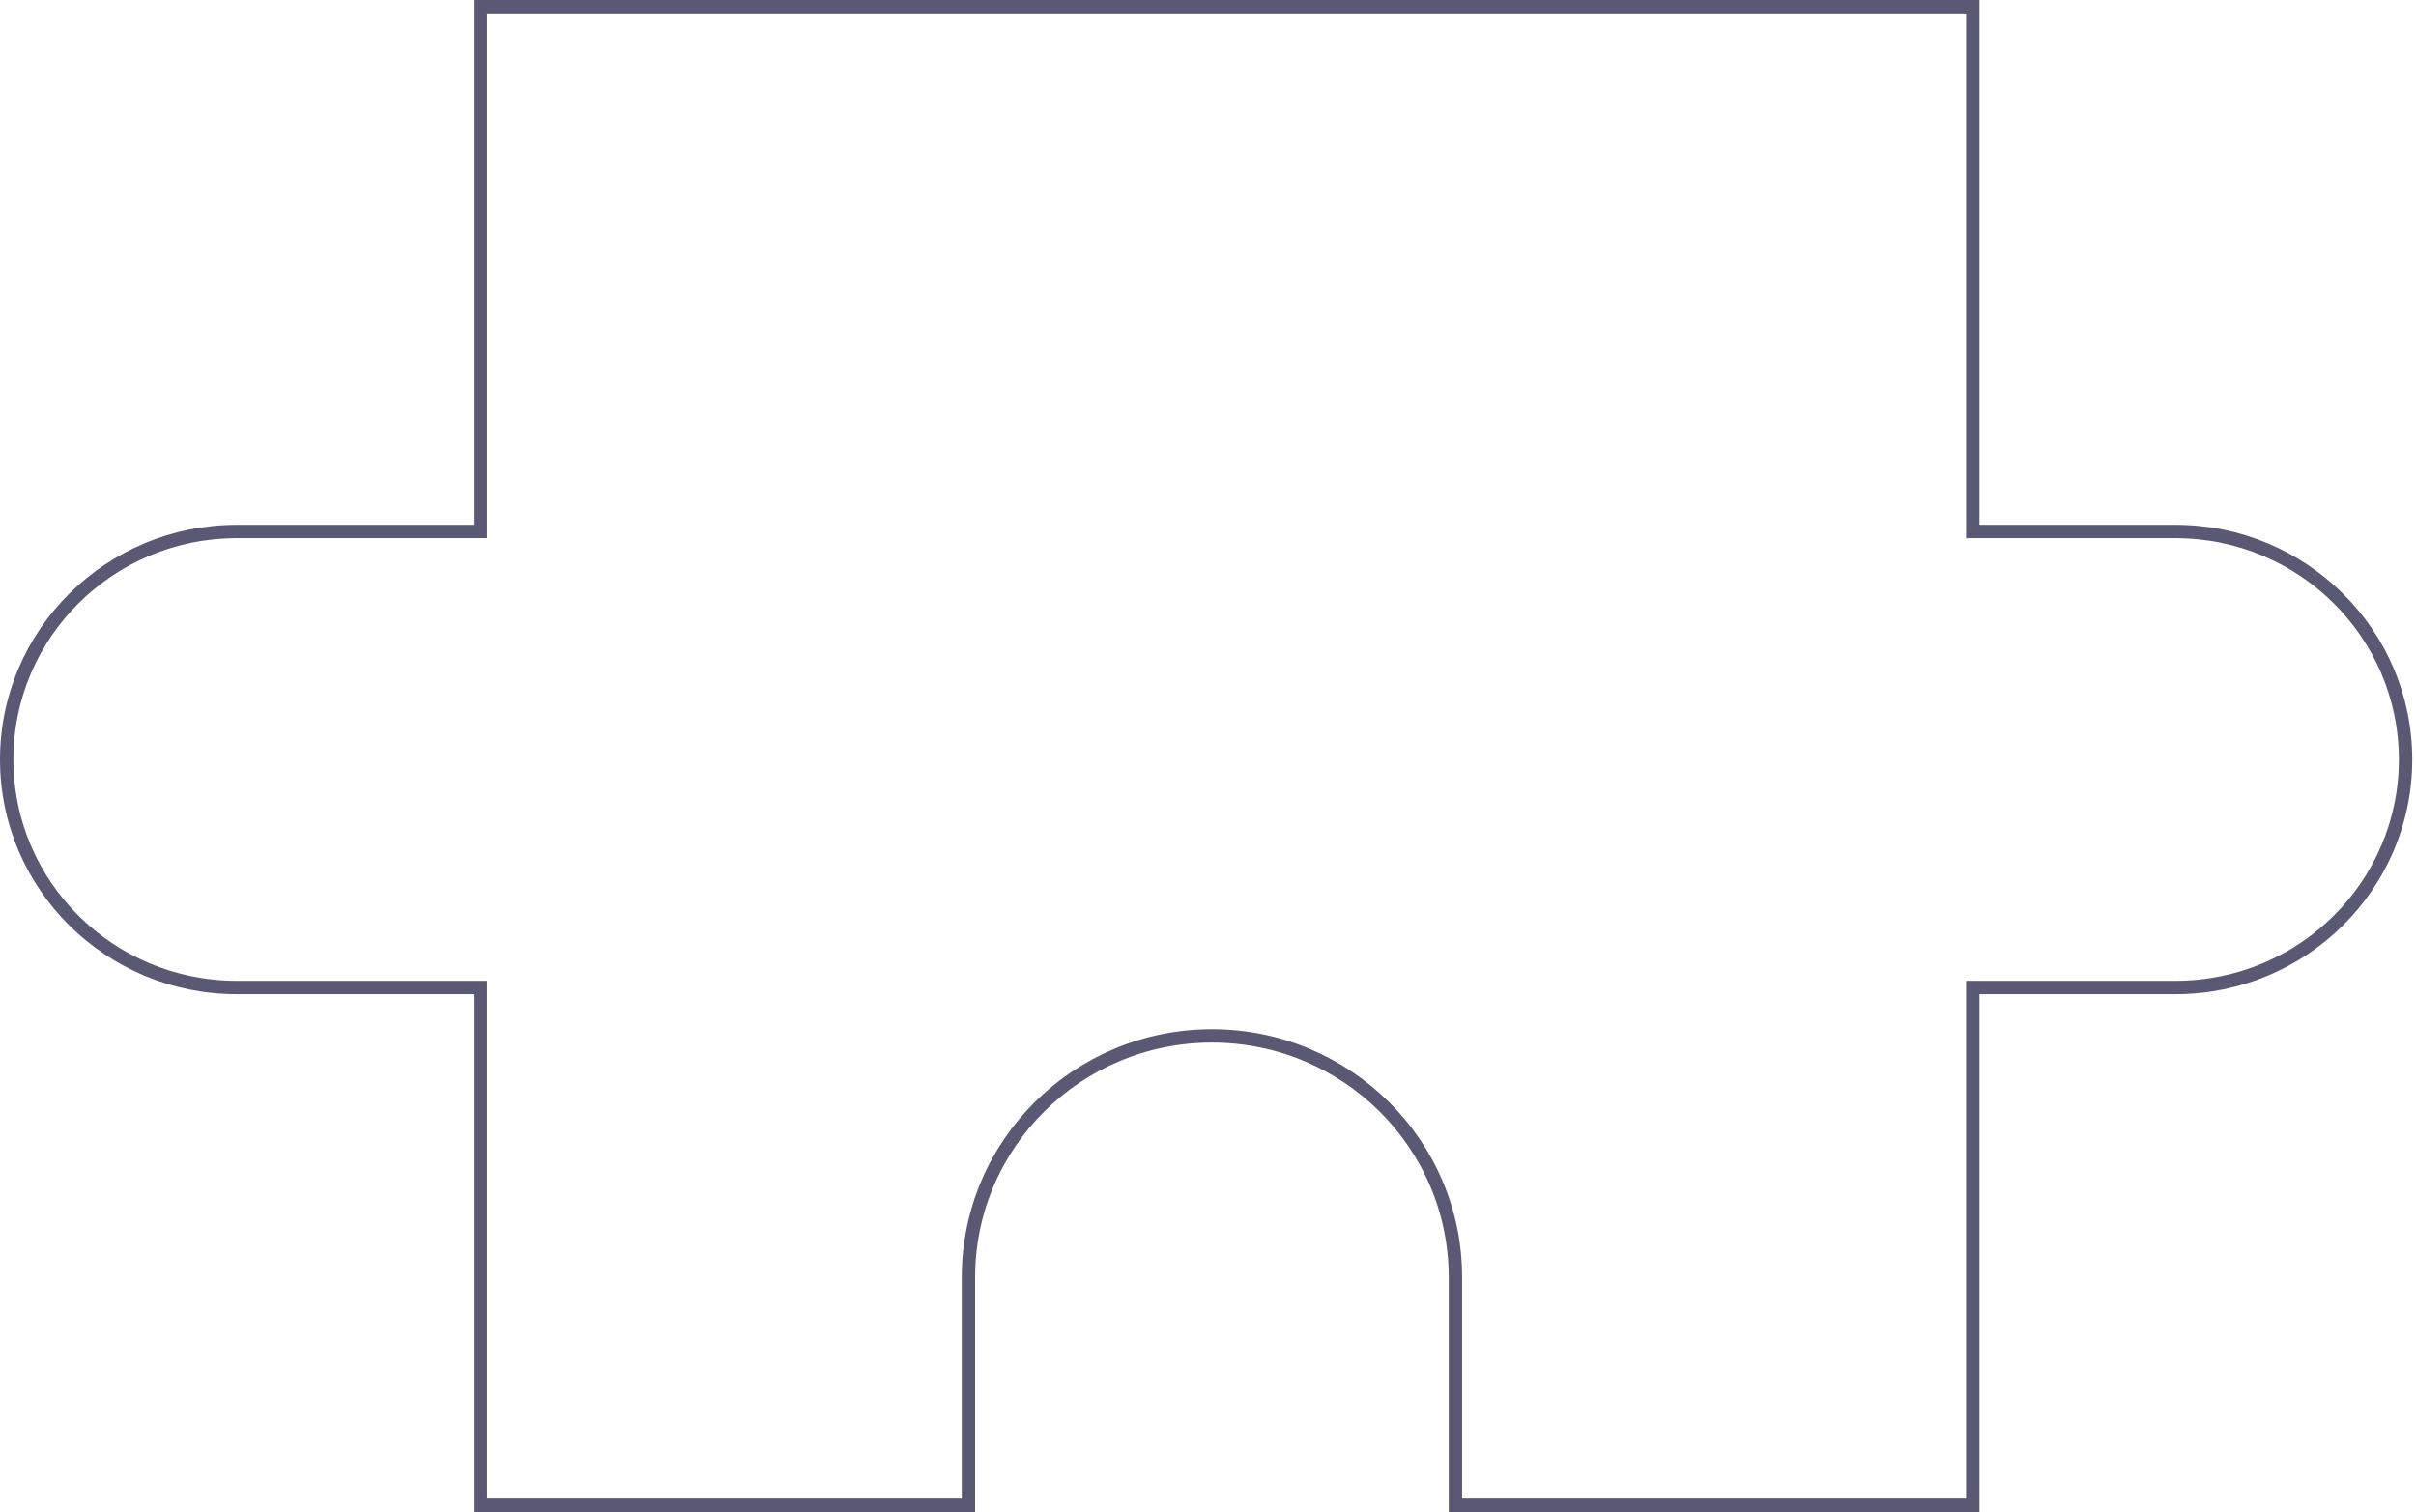 <svg width="361" height="226" viewBox="0 0 361 226" fill="none" xmlns="http://www.w3.org/2000/svg">
<path d="M71.771 78.441V1H294.771V78.441V79.441H295.771H325.055C344.053 79.441 359.44 94.707 359.44 113.519C359.44 132.331 344.053 147.596 325.055 147.596H295.771H294.771V148.596V224.983H217.471V190.905C217.471 170.972 201.173 154.828 181.087 154.828C161 154.828 144.702 170.972 144.702 190.905V224.983H71.771V148.596V147.596H70.771H35.384C16.386 147.596 1 132.331 1 113.519C1 94.707 16.386 79.441 35.384 79.441H70.771H71.771V78.441Z" stroke="#5A5974" stroke-width="2"/>
</svg>
